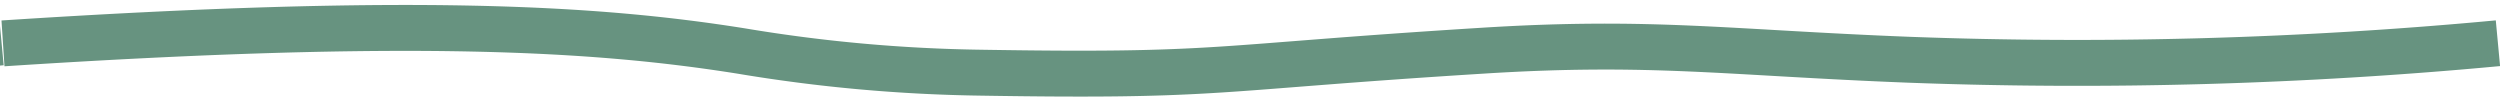 <svg id="Calque_1" data-name="Calque 1" xmlns="http://www.w3.org/2000/svg" viewBox="0 0 326.74 13.69"><defs><style>.color,.color{fill:none;stroke-miterlimit:10;stroke-width:6px;}.color{stroke:#f1c76b;}.color{stroke:#679380;}</style></defs><path class="color" d="M-325.88,5.54c53.48-3.49,77.66-2,96.51,1A207.27,207.27,0,0,0-198,9.39c31.77.51,29.52-.63,65.61-2.89,22-1.37,31.94.28,55.69,1.2A589.74,589.74,0,0,0,.2,5.54"/><path class="color" d="M.39,5.67c53.49-3.49,77.66-2,96.51,1a206.11,206.11,0,0,0,31.34,2.83c31.78.52,29.52-.63,65.61-2.88,22-1.38,32,.27,55.69,1.19a589.74,589.74,0,0,0,76.93-2.16"/></svg>

